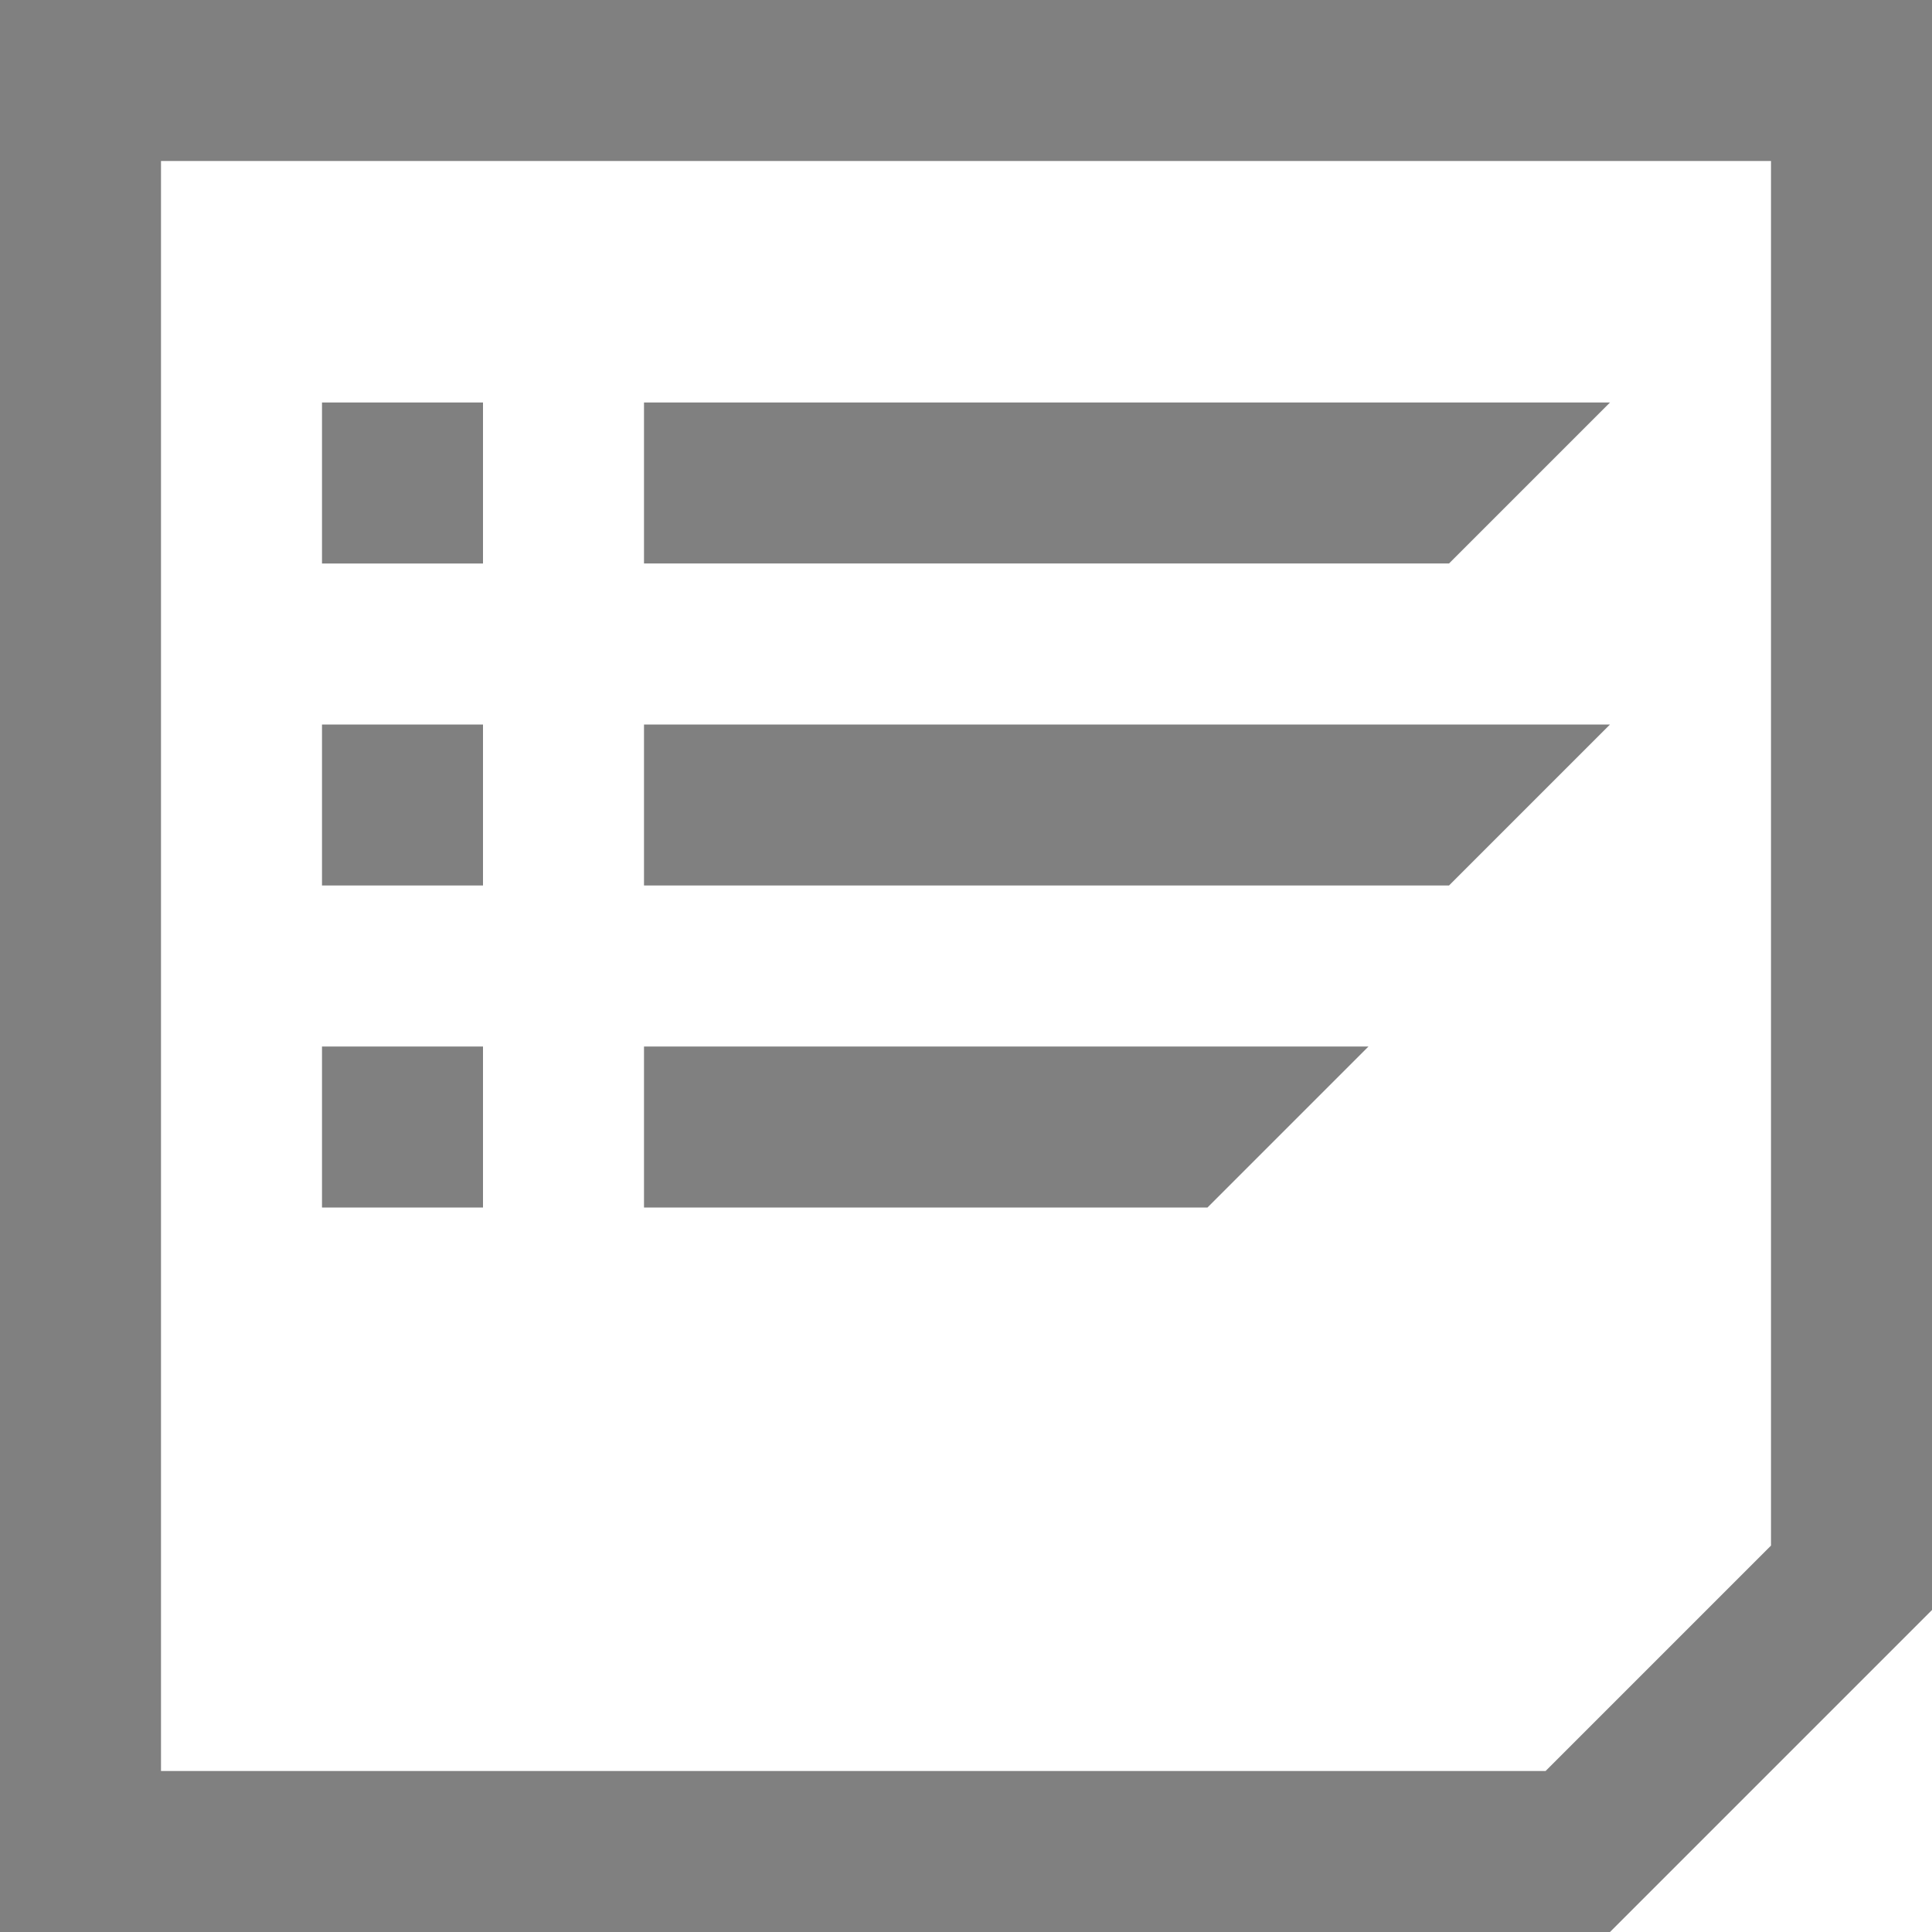 <?xml version="1.0" encoding="utf-8"?>
<!-- Generator: Adobe Illustrator 21.1.0, SVG Export Plug-In . SVG Version: 6.00 Build 0)  -->
<svg version="1.1" id="Layer_1" xmlns="http://www.w3.org/2000/svg" xmlns:xlink="http://www.w3.org/1999/xlink" x="0px" y="0px"
	 viewBox="0 0 24 24" style="enable-background:new 0 0 24 24;" xml:space="preserve">
<style type="text/css">
	.st0{fill:#808080;}
</style>
<path class="st0" d="M6,7H4V5h2V7z M24,0v20l-4,4H0V0H24z M22,2H2v20h17.2l2.8-2.8V2z M20,5H8v2h10L20,5z M6,9H4v2h2V9z M20,9H8v2
	h10L20,9z M6,13H4v2h2V13z M17,13H8v2h7L17,13z"/>
</svg>
